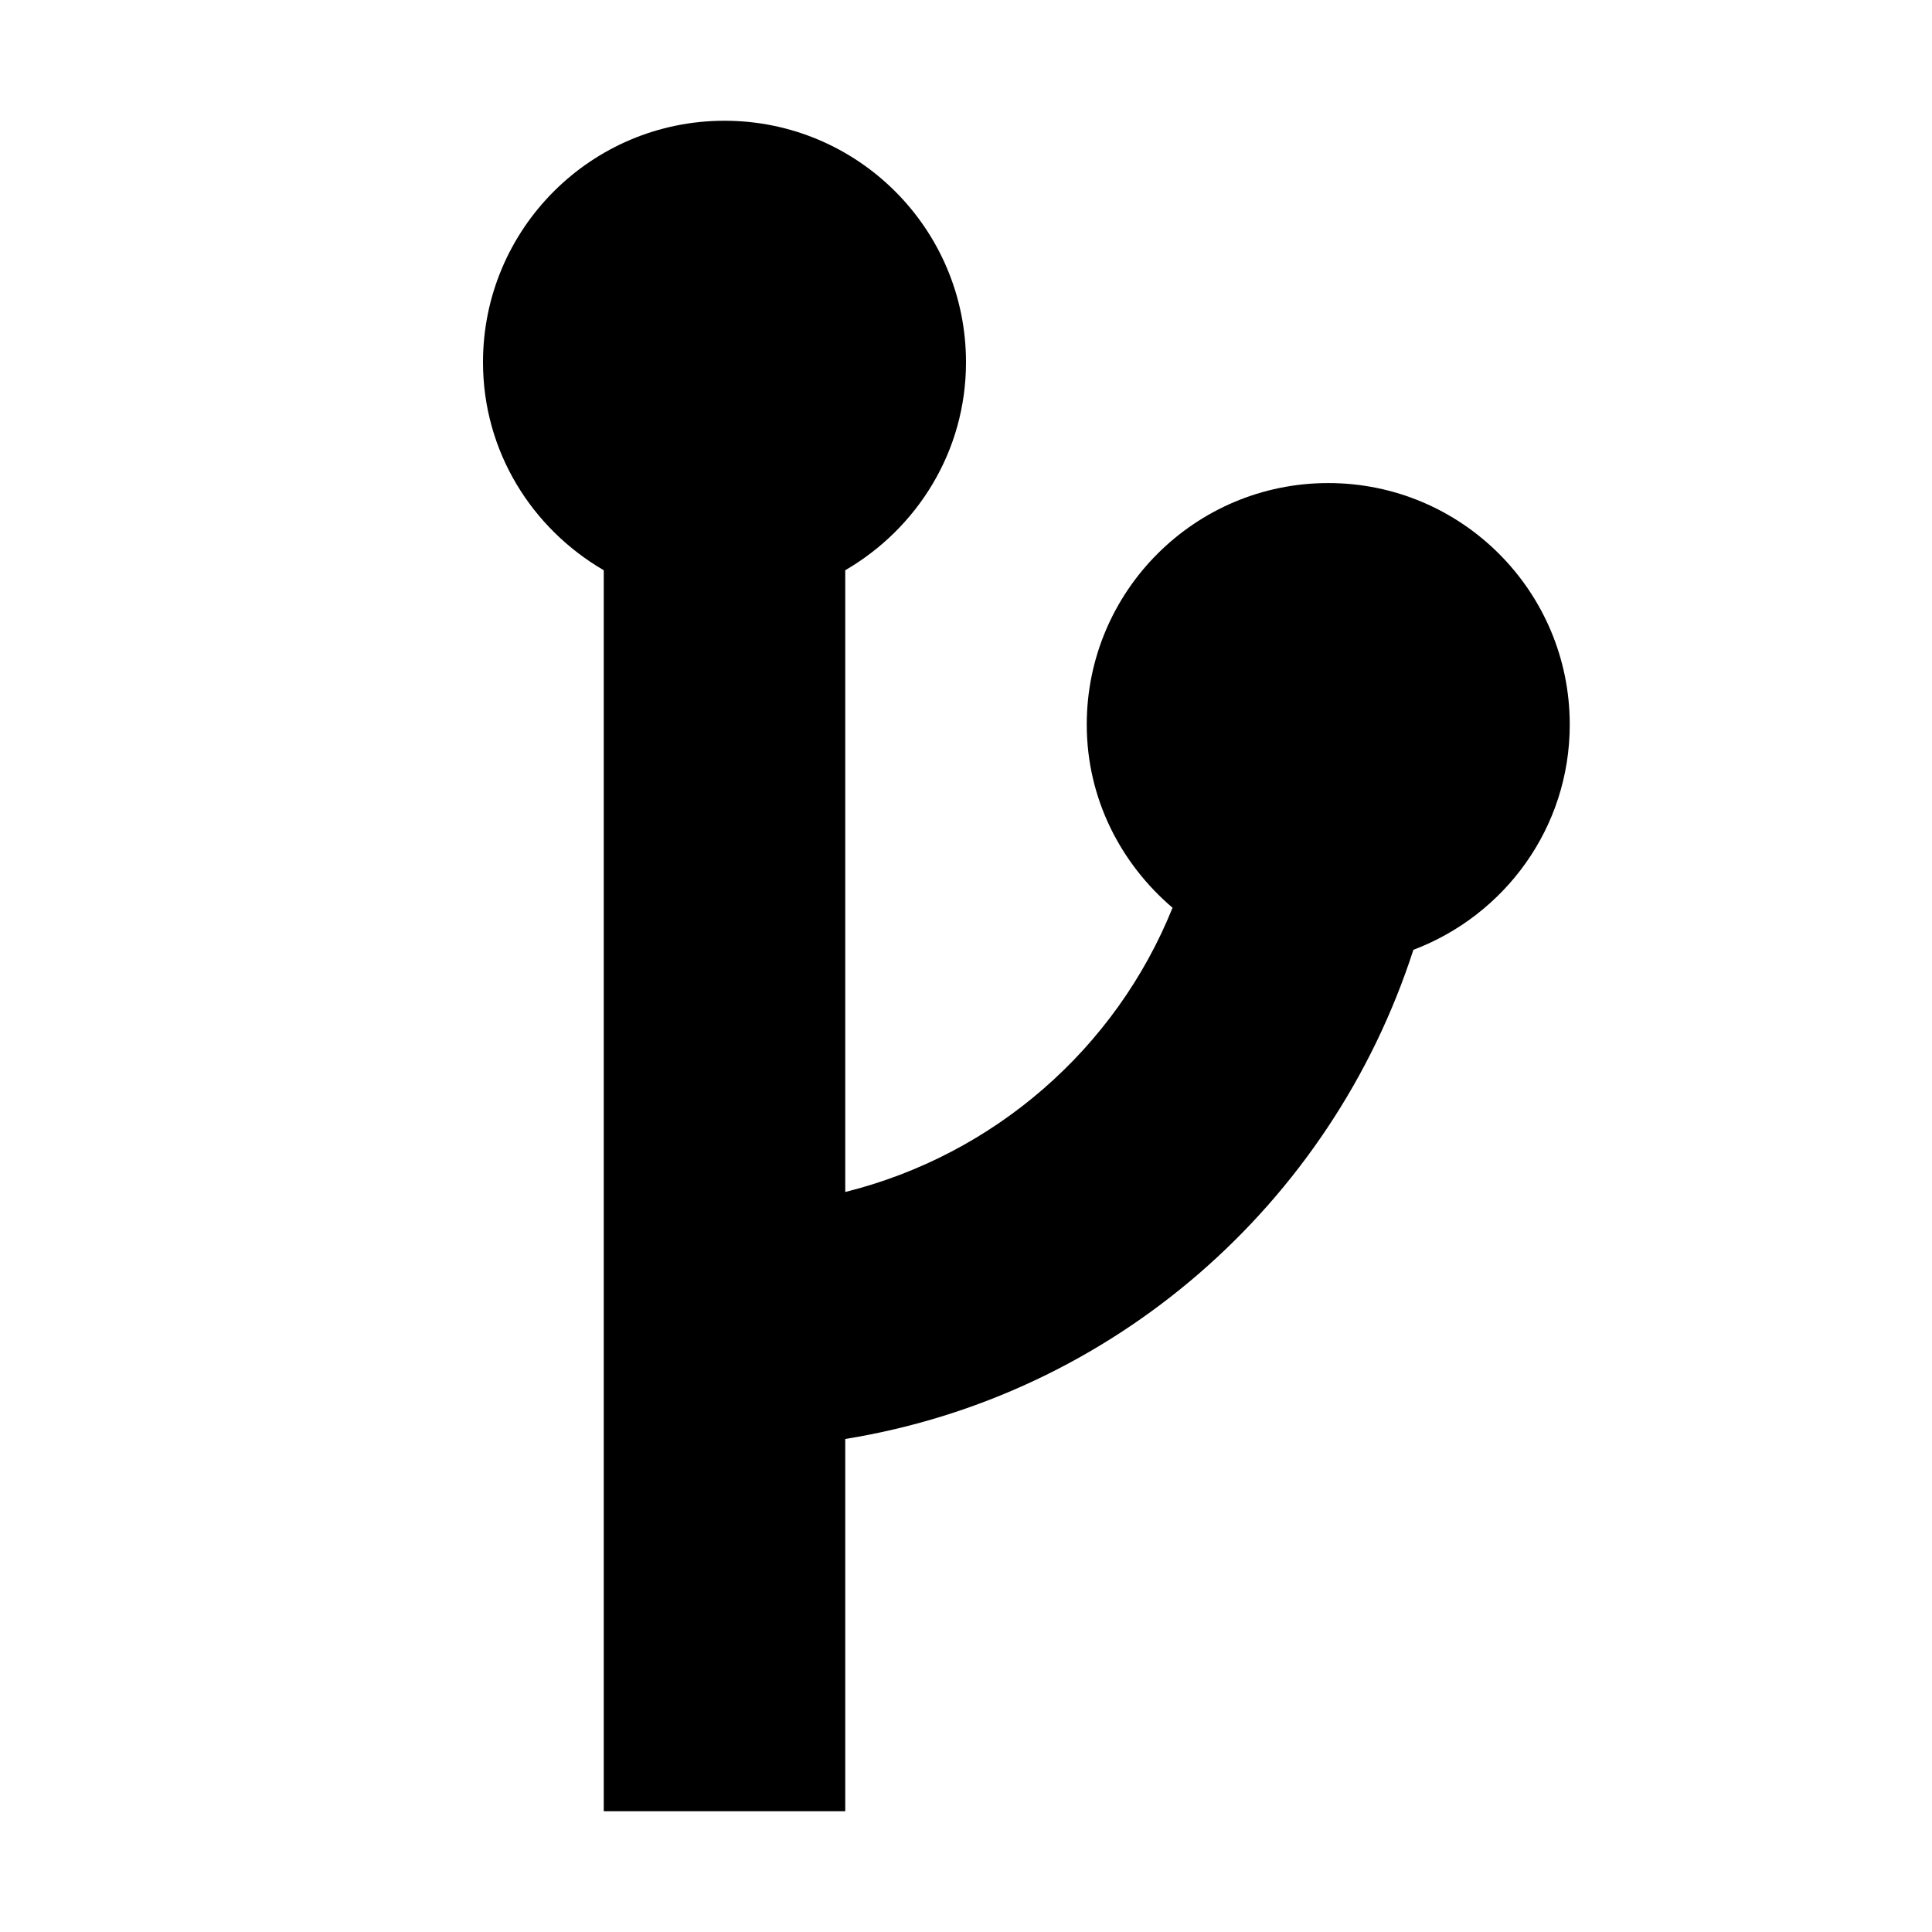 <?xml version="1.0" encoding="iso-8859-1"?>
<!-- Generator: Adobe Illustrator 17.1.0, SVG Export Plug-In . SVG Version: 6.00 Build 0)  -->
<!DOCTYPE svg PUBLIC "-//W3C//DTD SVG 1.1//EN" "http://www.w3.org/Graphics/SVG/1.1/DTD/svg11.dtd">
<svg version="1.1" id="Layer_1" xmlns="http://www.w3.org/2000/svg" xmlns:xlink="http://www.w3.org/1999/xlink" x="0px" y="0px"
	 viewBox="0 0 32 32" style="enable-background:new 0 0 32 32;" xml:space="preserve">
<path d="M8,6c0-2.209,1.791-4,4-4s4,1.791,4,4
	c0,1.477-0.809,2.752-2,3.445v10.298c2.471-0.616,4.484-2.38,5.421-4.708
	c-0.862-0.734-1.421-1.813-1.421-3.034c0-2.209,1.791-4,4-4
	s4,1.791,4,4c0,1.711-1.079,3.16-2.59,3.731
	c-1.365,4.223-4.981,7.386-9.41,8.102v6.166H10V9.445
	C8.809,8.752,8,7.477,8,6z"/>
</svg>
